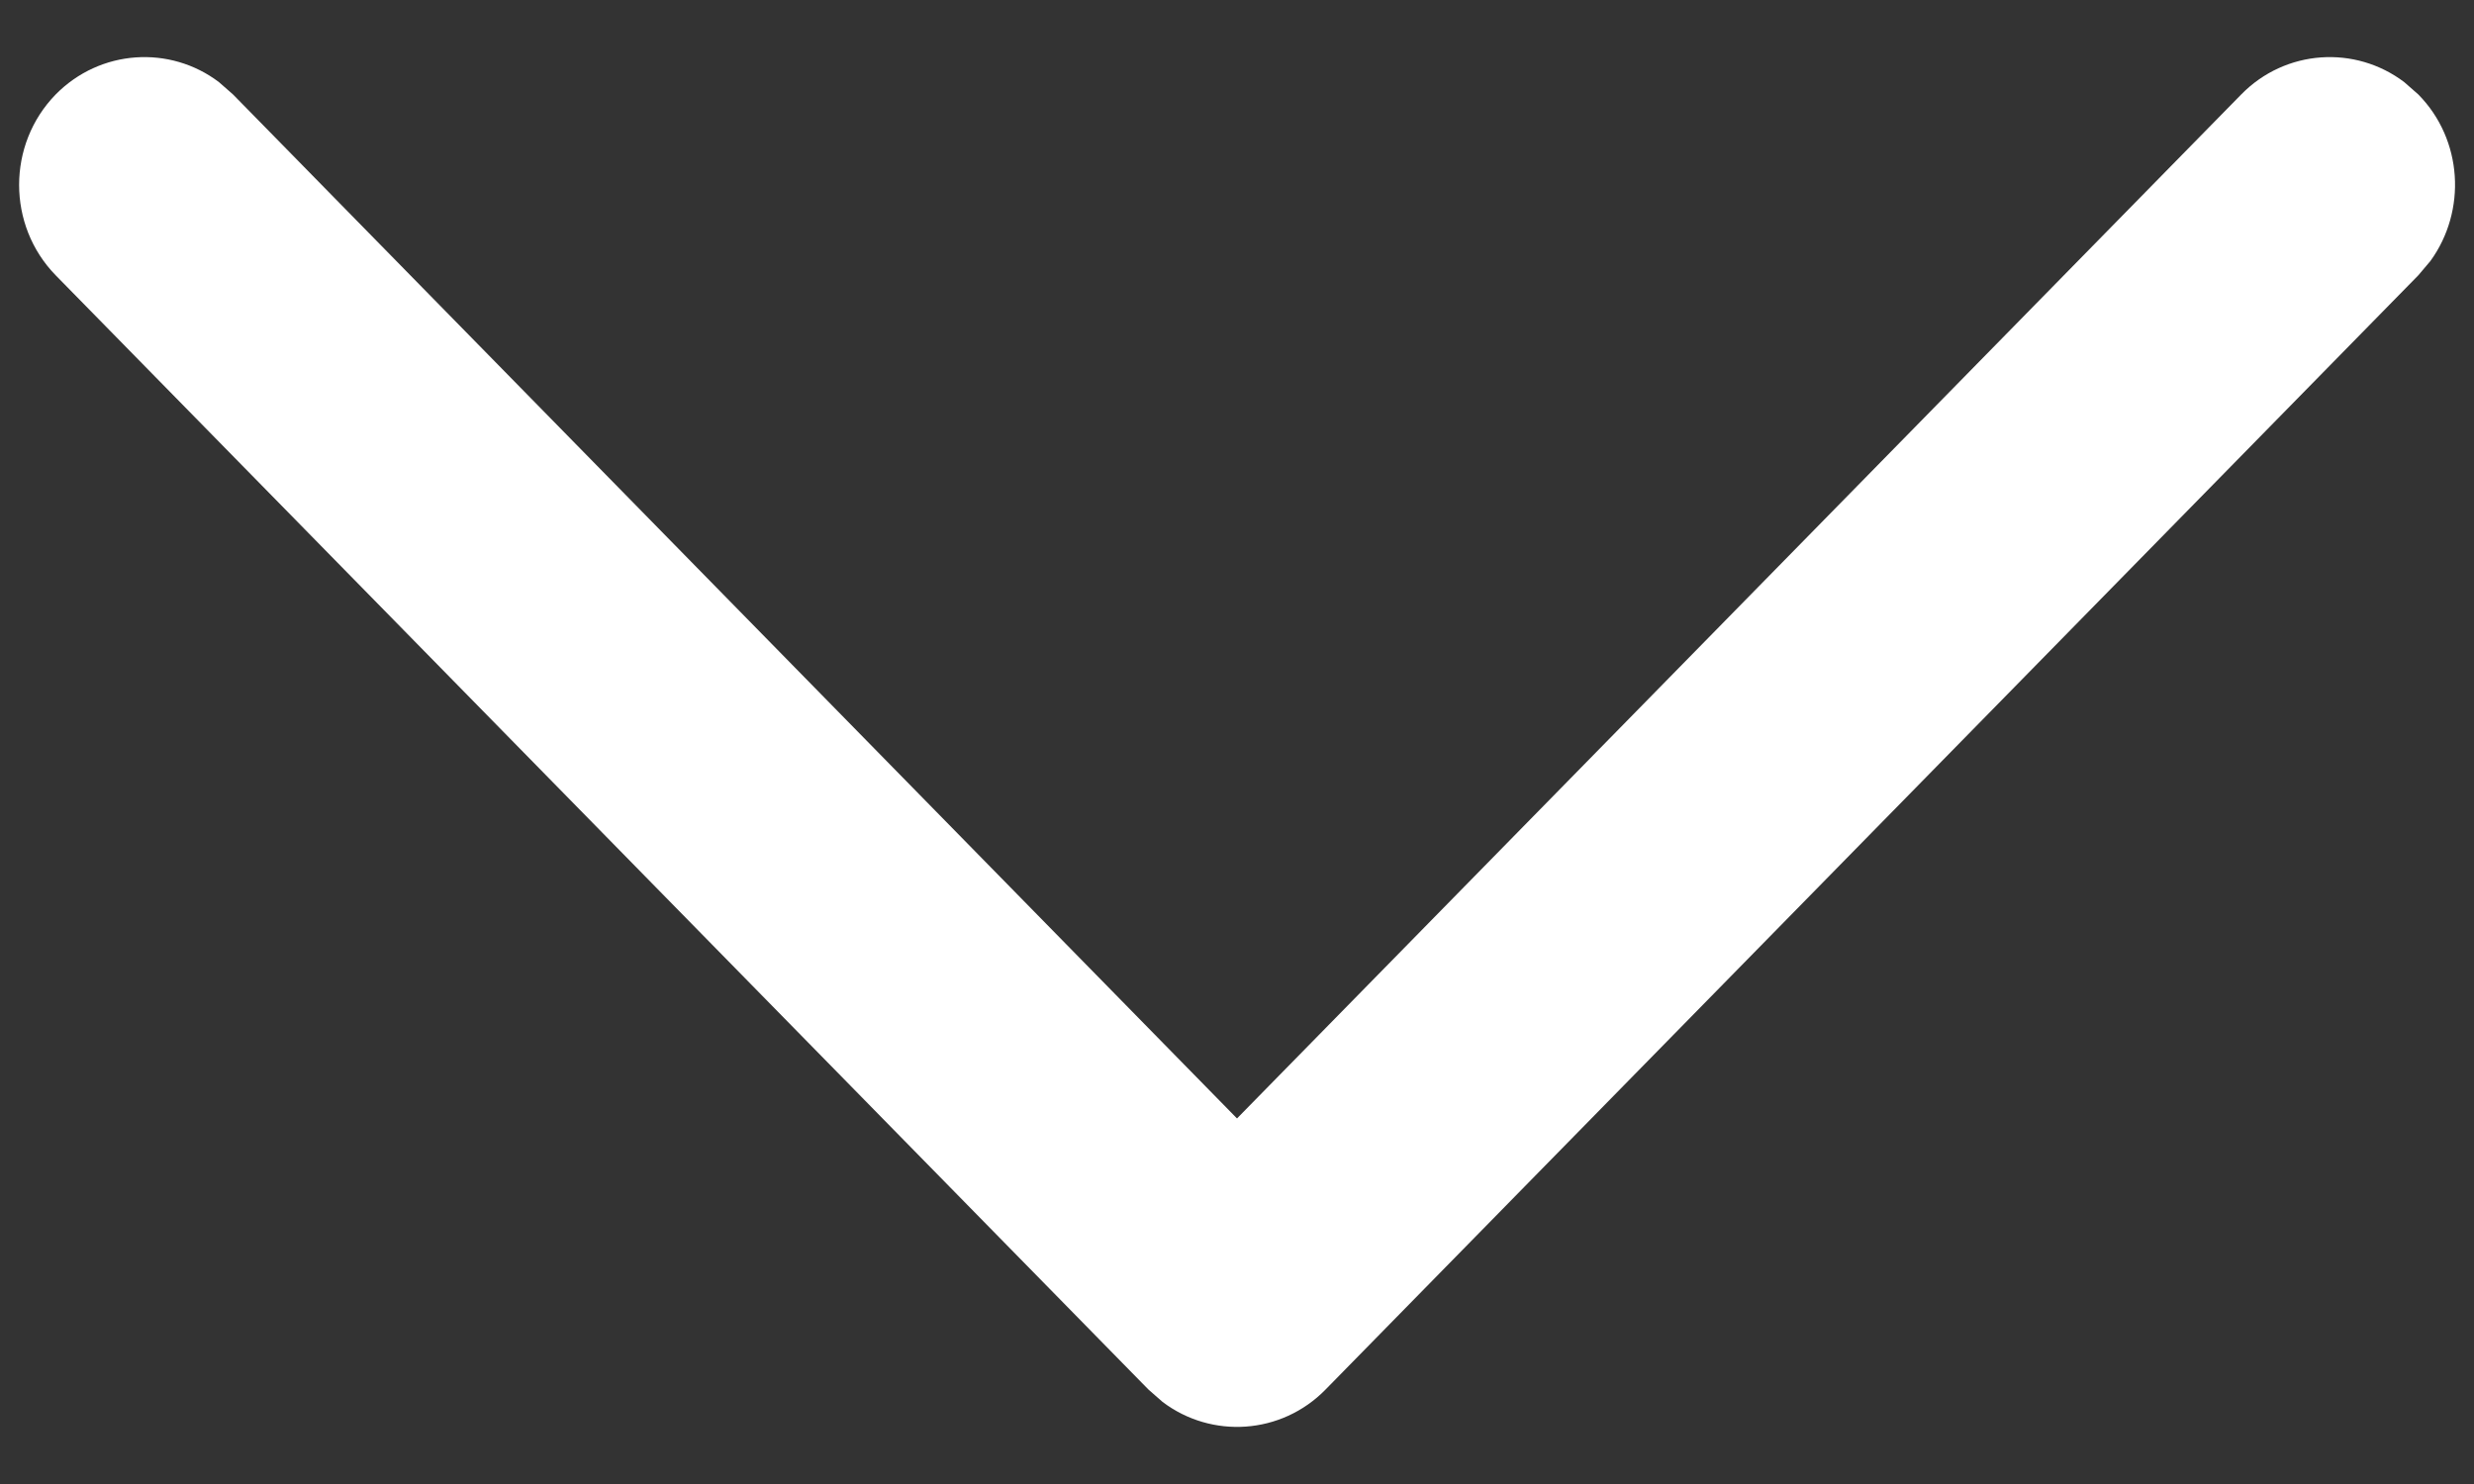 <svg width="10" height="6" viewBox="0 0 10 6" fill="none" xmlns="http://www.w3.org/2000/svg">
<rect x="0" y="0" width="10" height="6" fill="#333333" stroke="none"/>
<path d="M0.225 0.382C0.405 0.199 0.687 0.182 0.885 0.332L0.942 0.382L5 4.522L9.059 0.382C9.238 0.199 9.52 0.182 9.718 0.332L9.775 0.382C9.955 0.565 9.971 0.852 9.824 1.055L9.775 1.113L5.358 5.618C5.179 5.801 4.897 5.818 4.699 5.668L4.642 5.618L0.225 1.113C0.028 0.911 0.028 0.584 0.225 0.382Z" fill="white"/>
</svg>
